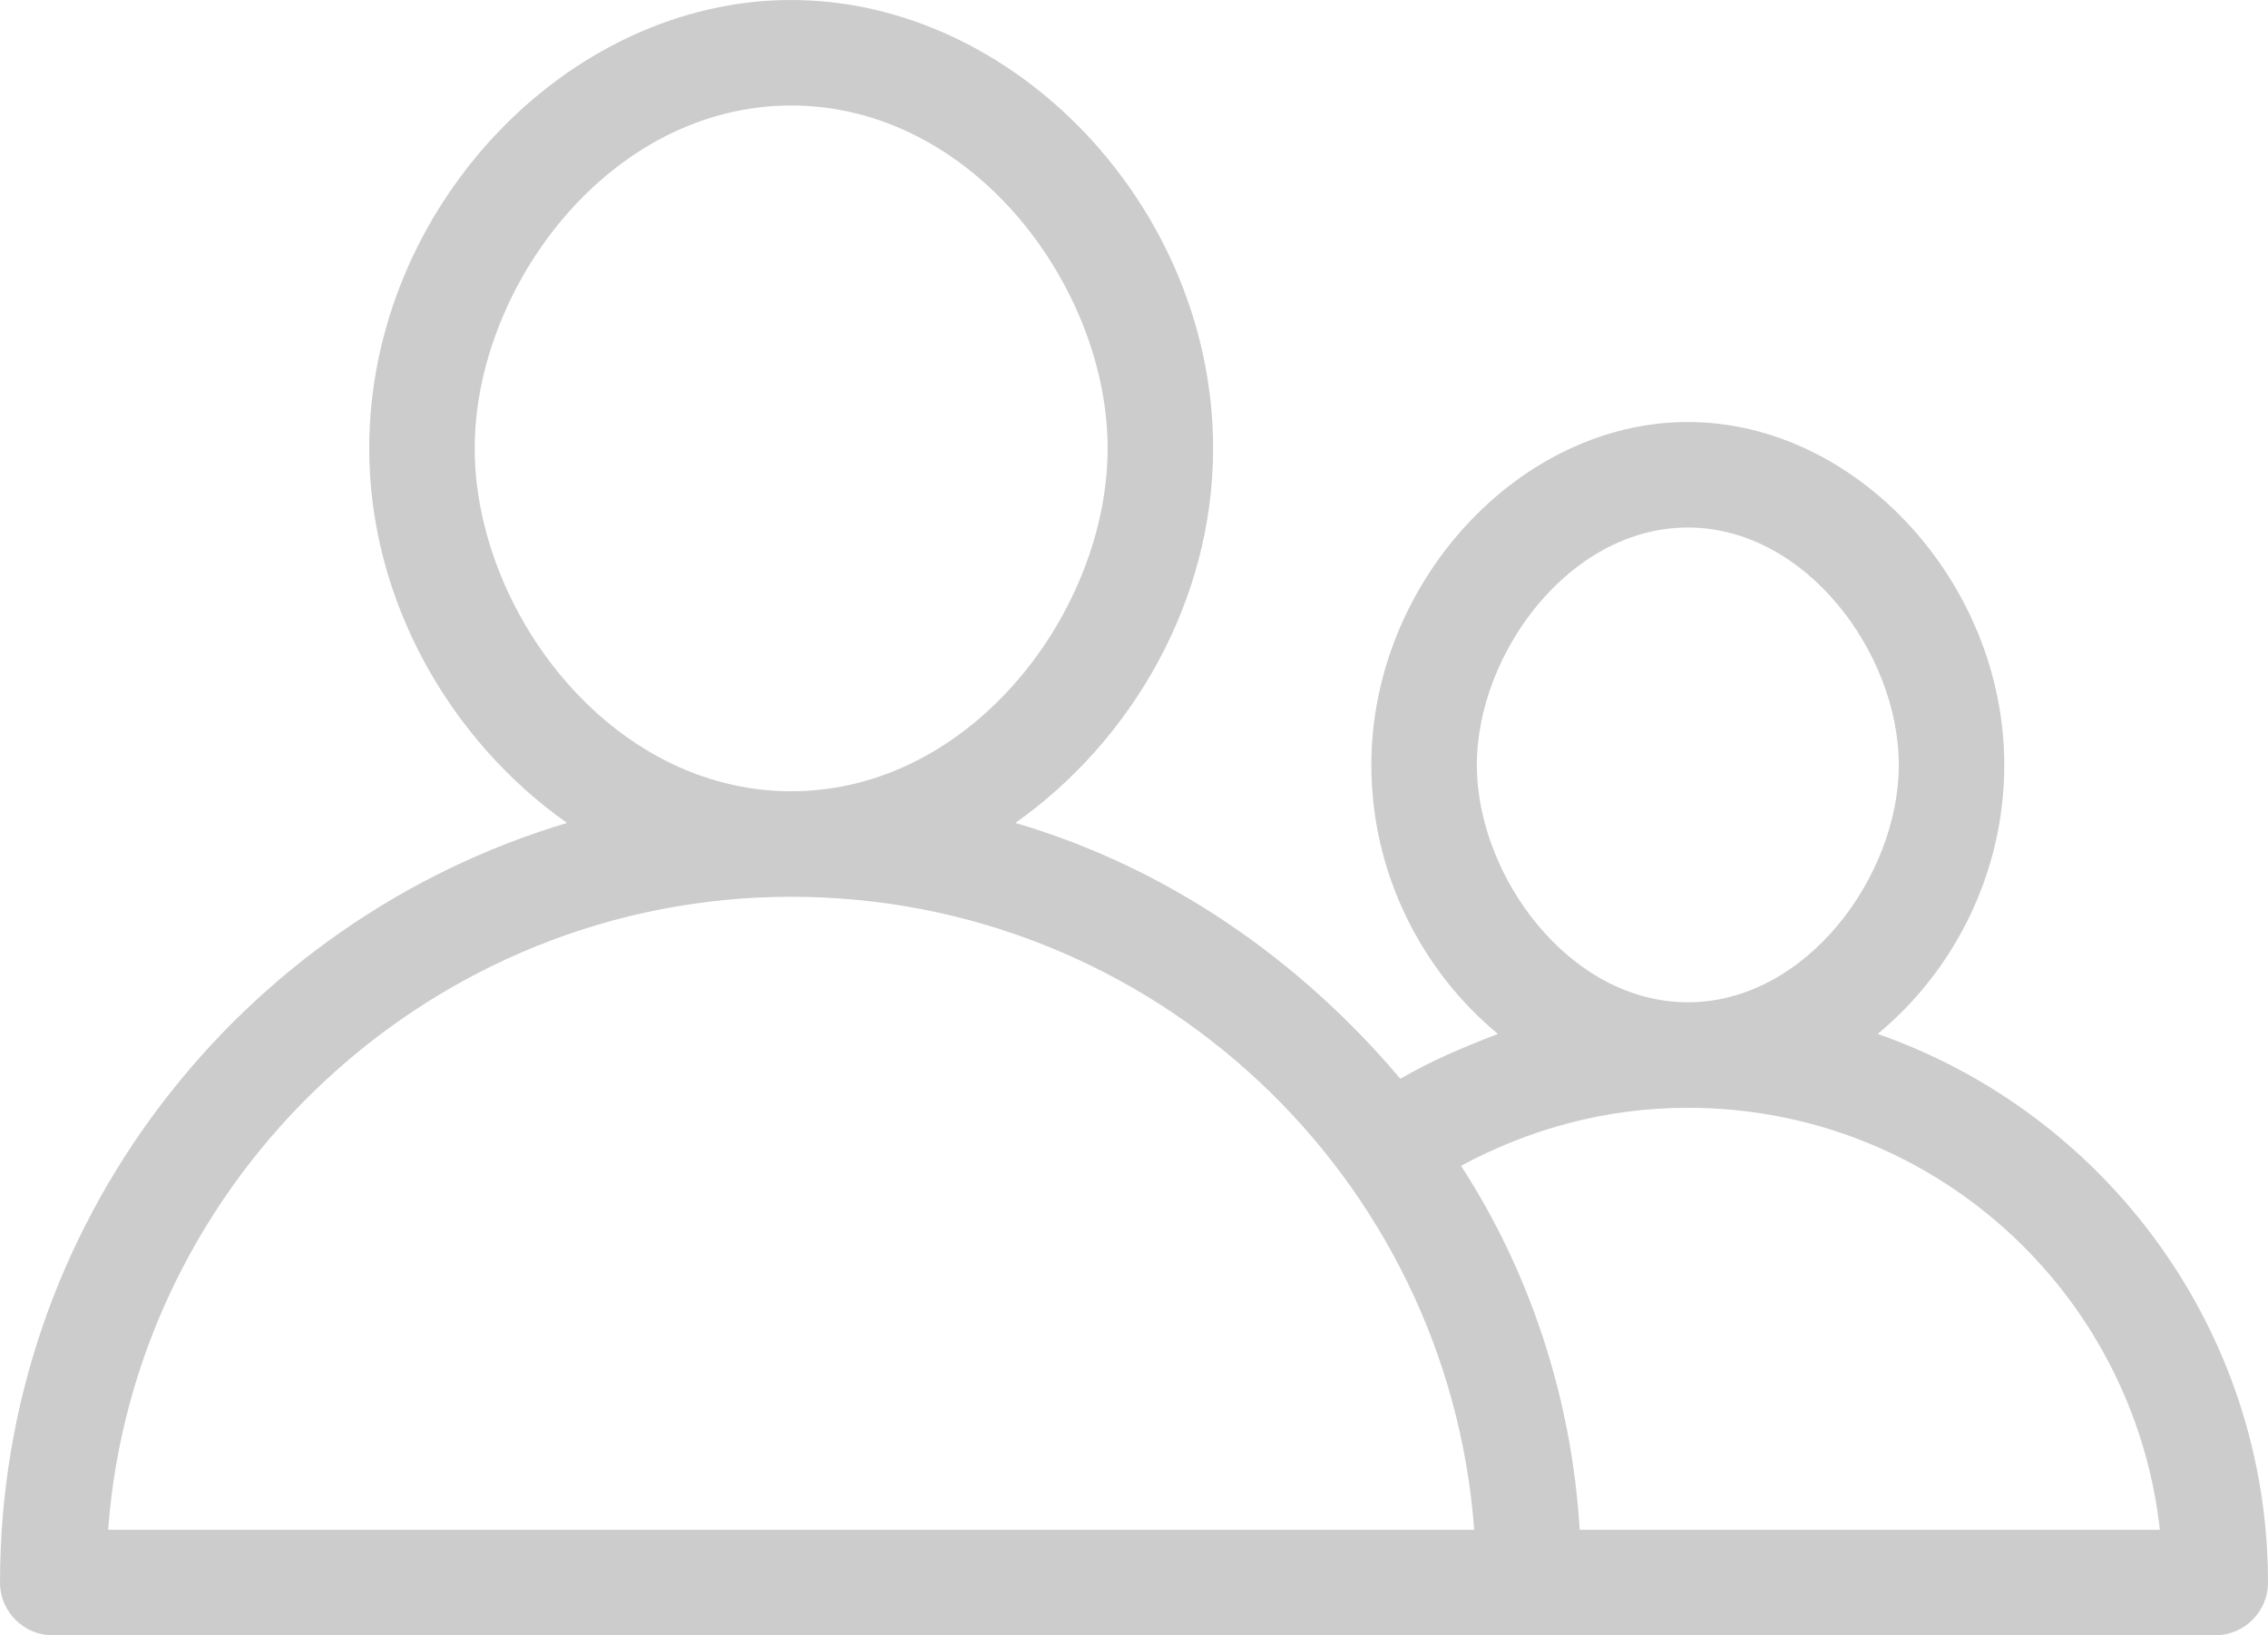<?xml version="1.0" encoding="utf-8"?>
<!-- Generator: Adobe Illustrator 16.0.0, SVG Export Plug-In . SVG Version: 6.00 Build 0)  -->
<!DOCTYPE svg PUBLIC "-//W3C//DTD SVG 1.1//EN" "http://www.w3.org/Graphics/SVG/1.1/DTD/svg11.dtd">
<svg version="1.1" id="Capa_1" xmlns="http://www.w3.org/2000/svg" xmlns:xlink="http://www.w3.org/1999/xlink" x="0px" y="0px"
	 width="612px" height="441.209px" viewBox="0 0 612 441.209" enable-background="new 0 0 612 441.209" xml:space="preserve">
<g id="_x37_7_Essential_Icons_71_">
	<path id="Users" fill="#CCCCCC" d="M506.68,278.958c20.637-17.078,34.158-43.409,34.158-72.585
		c0-49.104-39.853-92.513-85.396-92.513s-85.396,43.409-85.396,92.513c0,29.176,13.521,55.507,34.157,72.585
		c-9.251,3.56-17.791,7.116-26.33,12.099c-27.042-32.023-62.622-56.93-103.896-69.027c31.312-22.061,53.372-59.777,53.372-101.052
		c0-64.758-53.372-120.977-113.86-120.977c-60.487,0-113.859,56.218-113.859,120.977c0,41.274,22.061,78.991,53.372,101.052
		c-88.242,26.329-153,108.166-153,204.947c0,7.828,6.403,14.231,14.231,14.231h583.534c7.828,0,14.232-6.403,14.232-14.231
		C612.001,358.66,567.88,300.307,506.68,278.958z M398.512,206.373c0-29.89,24.907-64.047,56.931-64.047
		c32.024,0,56.93,34.157,56.93,64.047c0,29.889-24.905,64.047-56.93,64.047C423.419,270.42,398.512,236.261,398.512,206.373z
		 M128.094,120.977c0-43.409,36.293-92.512,85.396-92.512c49.104,0,85.396,49.103,85.396,92.512s-36.292,92.512-85.396,92.512
		C164.387,213.488,128.094,164.386,128.094,120.977z M29.178,412.744c7.116-95.357,87.53-170.791,184.312-170.791
		c97.492,0,177.195,75.434,184.313,170.791H29.178z M426.266,412.744c-2.135-35.581-13.521-69.738-32.023-98.205
		c18.503-9.963,39.141-15.654,61.2-15.654c66.182,0,120.266,49.813,127.381,113.859H426.266z"/>
</g>
</svg>
